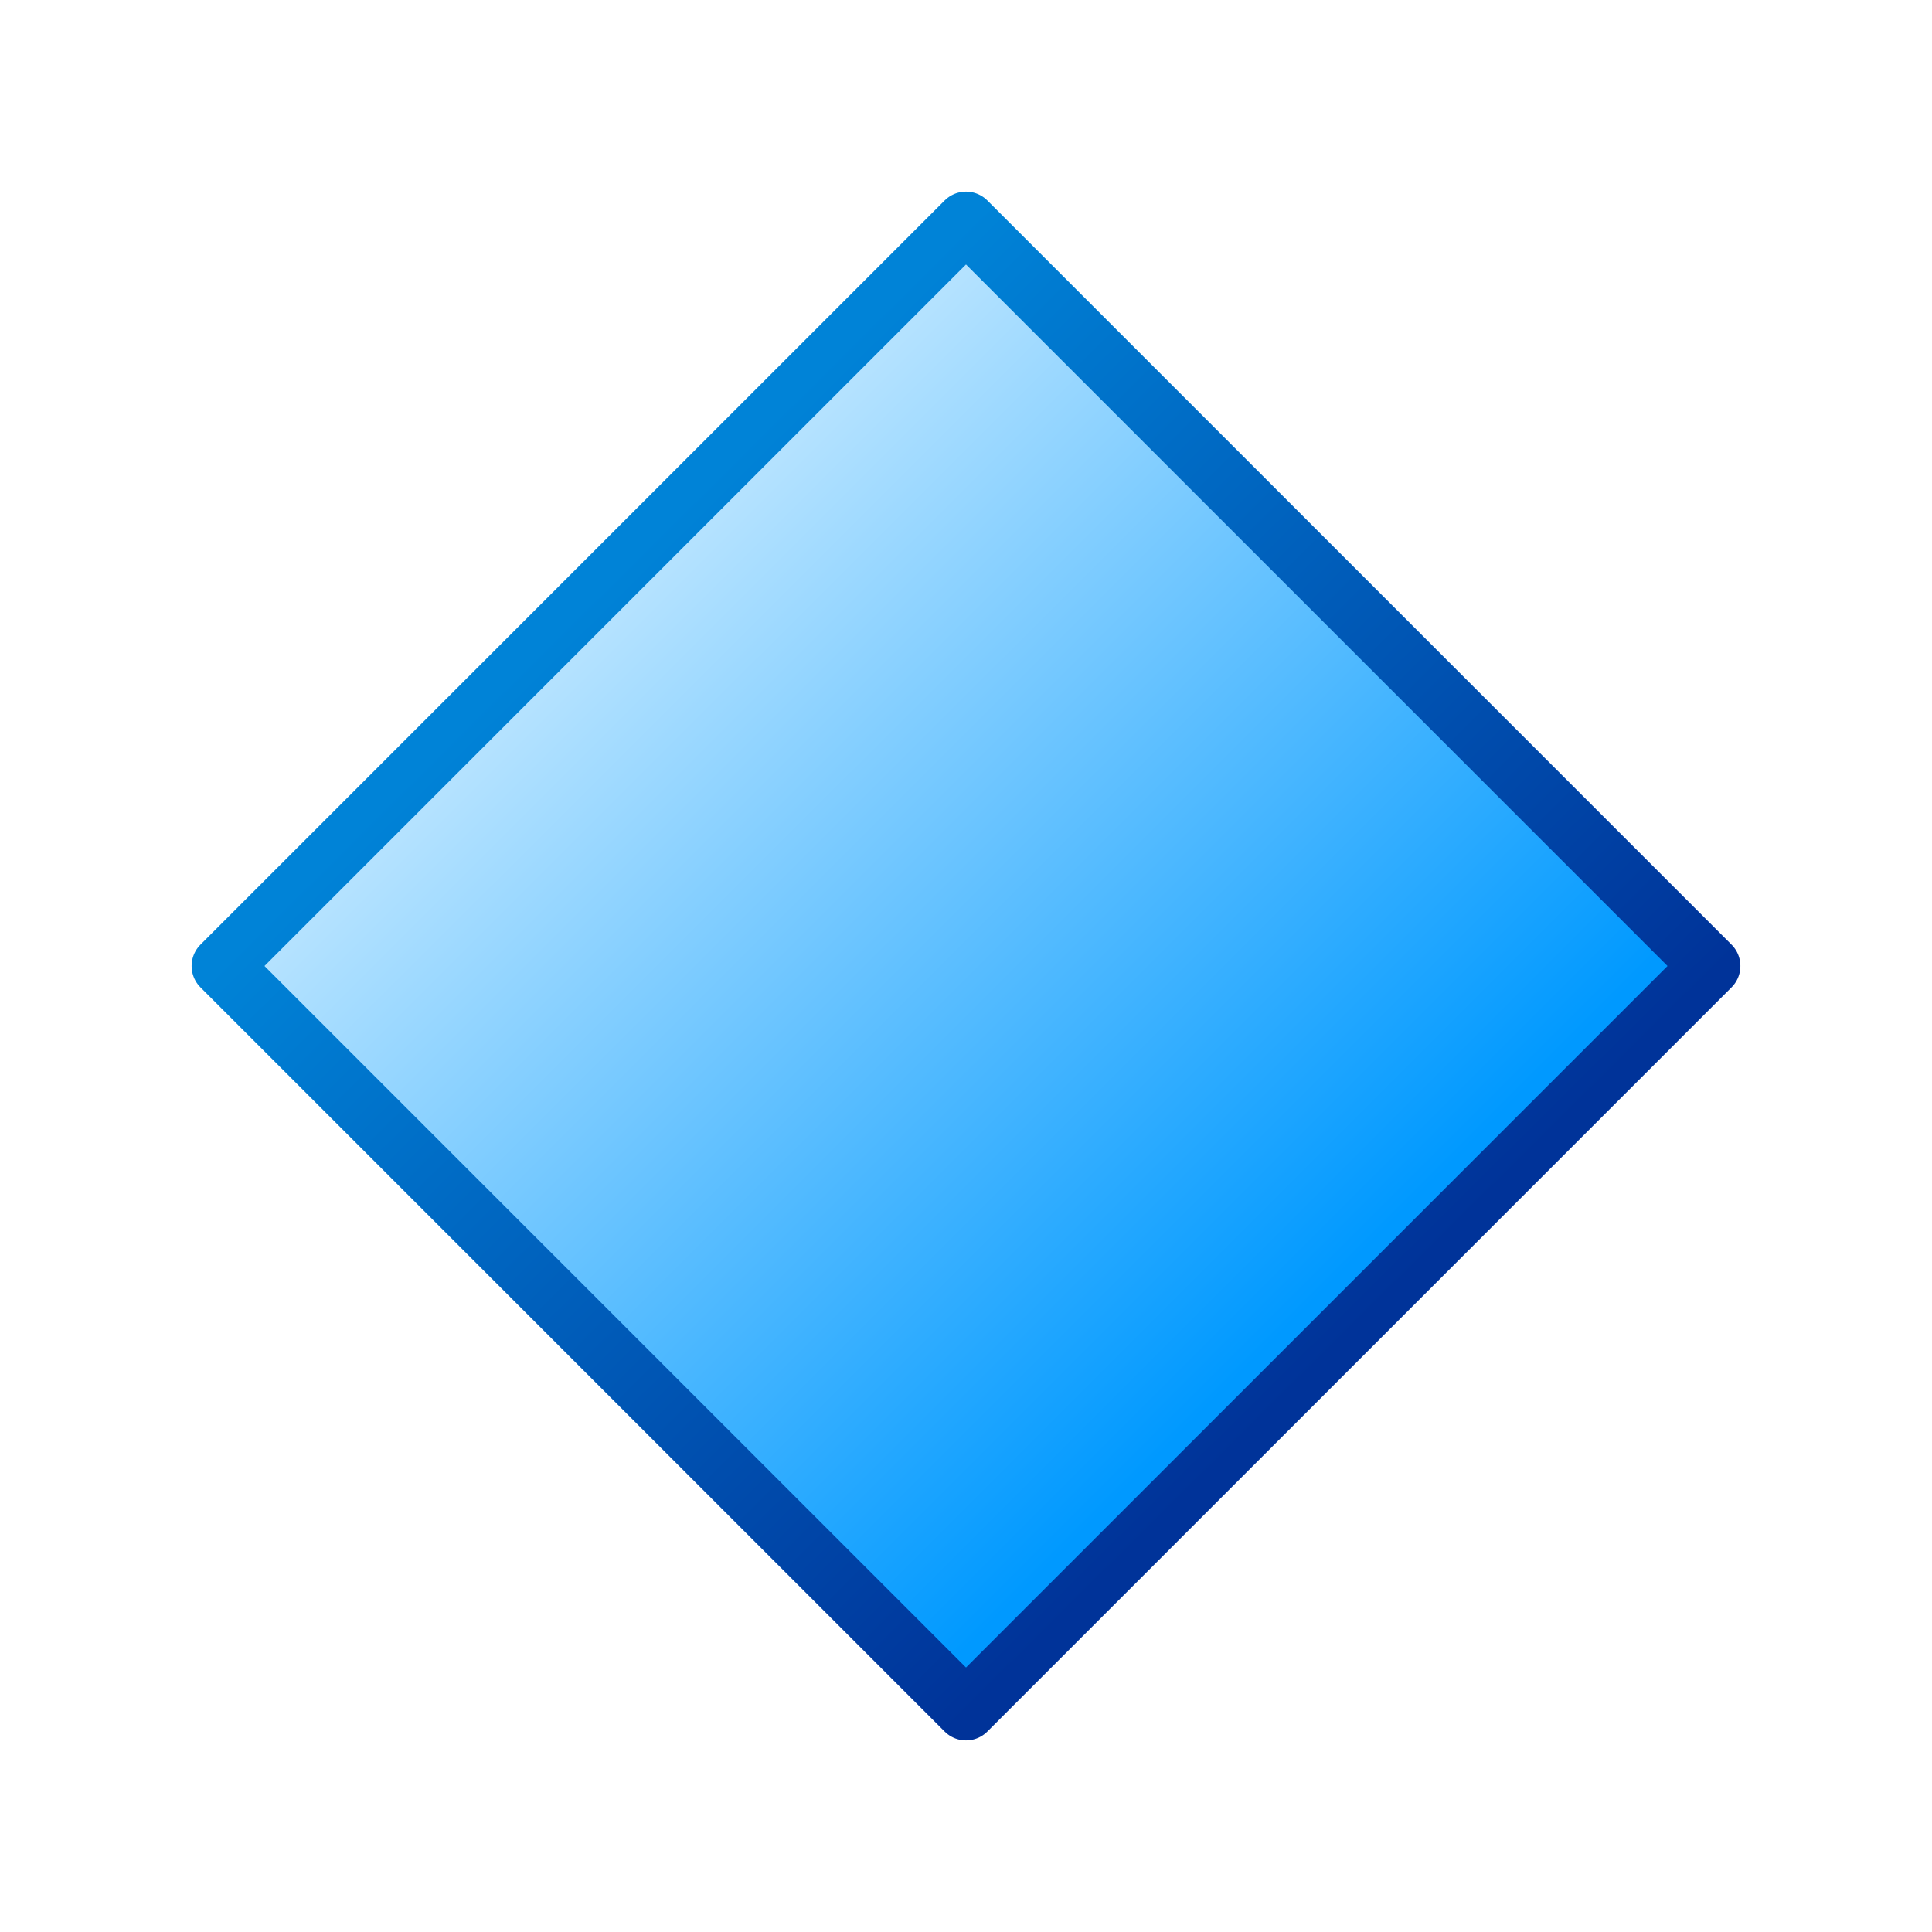 <?xml version="1.0" encoding="UTF-8" standalone="no"?>
<svg
   viewBox="0 0 48 48"
   id="svg2"
   version="1.1"
   inkscape:version="1.3.2 (1:1.3.2+202311252150+091e20ef0f)"
   sodipodi:docname="choice-rhomb.svg"
   width="48"
   height="48"
   inkscape:export-filename="/media/klapeto/Αρχεία/WindowsXP Theme/Vectors/RASTER/choice-rhomb.png"
   inkscape:export-xdpi="96"
   inkscape:export-ydpi="96"
   xmlns:inkscape="http://www.inkscape.org/namespaces/inkscape"
   xmlns:sodipodi="http://sodipodi.sourceforge.net/DTD/sodipodi-0.dtd"
   xmlns:xlink="http://www.w3.org/1999/xlink"
   xmlns="http://www.w3.org/2000/svg"
   xmlns:svg="http://www.w3.org/2000/svg"
   xmlns:rdf="http://www.w3.org/1999/02/22-rdf-syntax-ns#"
   xmlns:cc="http://creativecommons.org/ns#"
   xmlns:dc="http://purl.org/dc/elements/1.1/">
  <sodipodi:namedview
     pagecolor="#ffffff"
     bordercolor="#666666"
     borderopacity="1"
     objecttolerance="10"
     gridtolerance="10"
     guidetolerance="10"
     inkscape:pageopacity="0"
     inkscape:pageshadow="2"
     inkscape:window-width="3840"
     inkscape:window-height="2058"
     id="namedview8"
     showgrid="false"
     inkscape:zoom="19.843185"
     inkscape:cx="16.857173"
     inkscape:cy="32.177294"
     inkscape:window-x="0"
     inkscape:window-y="0"
     inkscape:window-maximized="1"
     inkscape:current-layer="svg2"
     inkscape:pagecheckerboard="0"
     inkscape:showpageshadow="2"
     inkscape:deskcolor="#d1d1d1" />
  <defs
     id="defs3051">
    <linearGradient
       inkscape:collect="always"
       id="linearGradient1230">
      <stop
         style="stop-color:#003399;stop-opacity:1"
         offset="0"
         id="stop1226" />
      <stop
         style="stop-color:#0083d7;stop-opacity:1"
         offset="1"
         id="stop1228" />
    </linearGradient>
    <linearGradient
       inkscape:collect="always"
       id="linearGradient1203">
      <stop
         style="stop-color:#0099ff;stop-opacity:1"
         offset="0"
         id="stop1199" />
      <stop
         style="stop-color:#b4e2ff;stop-opacity:1"
         offset="1"
         id="stop1201" />
    </linearGradient>
    <style
       type="text/css"
       id="current-color-scheme">
      .ColorScheme-Text {
        color:#232629;
      }
      </style>
    <linearGradient
       inkscape:collect="always"
       xlink:href="#linearGradient1203"
       id="linearGradient1205"
       x1="-2.002"
       y1="234.067"
       x2="-1.98"
       y2="115.244"
       gradientUnits="userSpaceOnUse"
       gradientTransform="matrix(0.204,0,0,0.204,-0.02,-1.807)" />
    <linearGradient
       inkscape:collect="always"
       xlink:href="#linearGradient1230"
       id="linearGradient1232"
       x1="5.396"
       y1="240.119"
       x2="5.915"
       y2="111.156"
       gradientUnits="userSpaceOnUse"
       gradientTransform="matrix(0.204,0,0,0.204,-0.02,-1.807)" />
  </defs>
  <rect
     style="fill:url(#linearGradient1205);fill-opacity:1;fill-rule:evenodd;stroke:url(#linearGradient1232);stroke-width:1.5;stroke-linecap:round;stroke-linejoin:round;stroke-miterlimit:4;stroke-dasharray:none;stroke-opacity:1;stop-color:#000000"
     id="rect1051"
     width="26.148"
     height="26.148"
     x="-13.074"
     y="20.867"
     transform="rotate(-45)" />
</svg>
